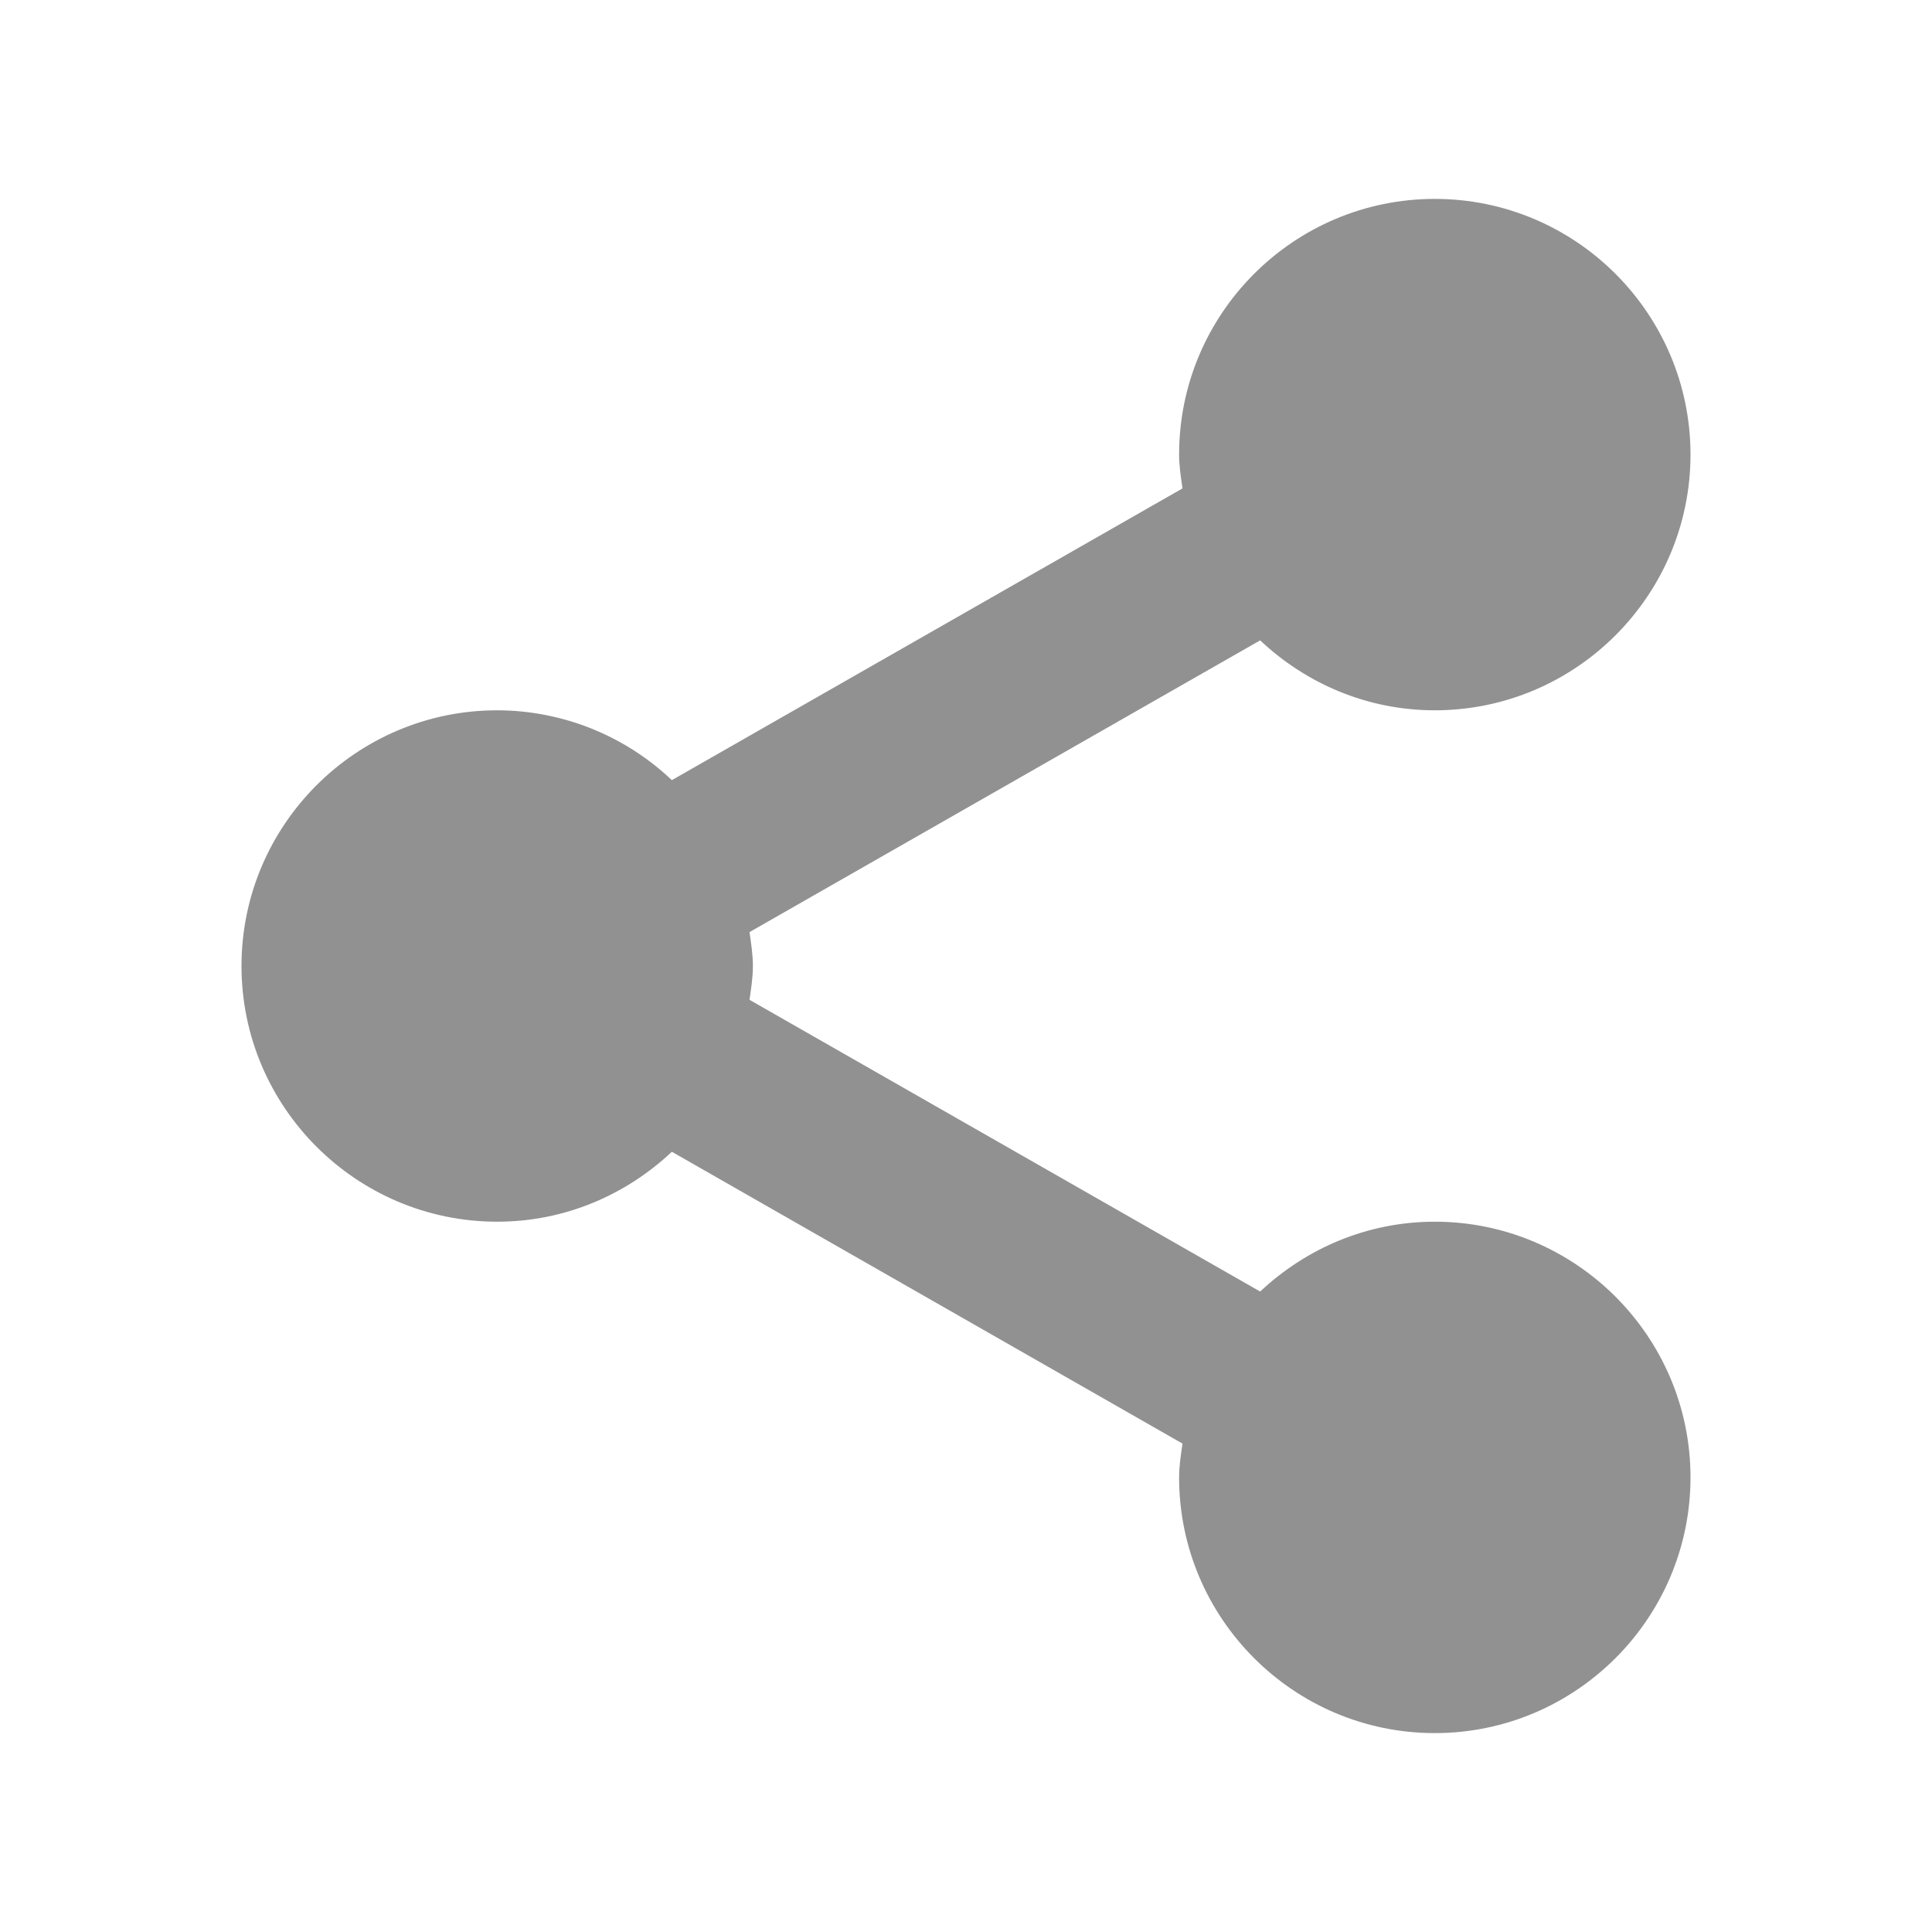 <svg width="20" height="20" viewBox="0 0 20 20" fill="none" xmlns="http://www.w3.org/2000/svg">
<path d="M2.5 10C2.5 11.459 3.688 12.647 5.147 12.647C5.848 12.647 6.481 12.369 6.955 11.923L12.241 14.944C12.225 15.059 12.206 15.174 12.206 15.294C12.206 16.753 13.393 17.941 14.853 17.941C16.312 17.941 17.5 16.753 17.5 15.294C17.5 13.835 16.312 12.647 14.853 12.647C14.152 12.647 13.519 12.925 13.045 13.37L7.759 10.35C7.775 10.235 7.794 10.12 7.794 10C7.794 9.88 7.775 9.765 7.759 9.649L13.045 6.629C13.519 7.075 14.152 7.353 14.853 7.353C16.312 7.353 17.5 6.165 17.5 4.706C17.5 3.246 16.312 2.059 14.853 2.059C13.393 2.059 12.206 3.246 12.206 4.706C12.206 4.826 12.225 4.94 12.241 5.056L6.955 8.076C6.467 7.613 5.82 7.354 5.147 7.353C3.688 7.353 2.5 8.54 2.5 10Z" fill="#919191"/>
</svg>
